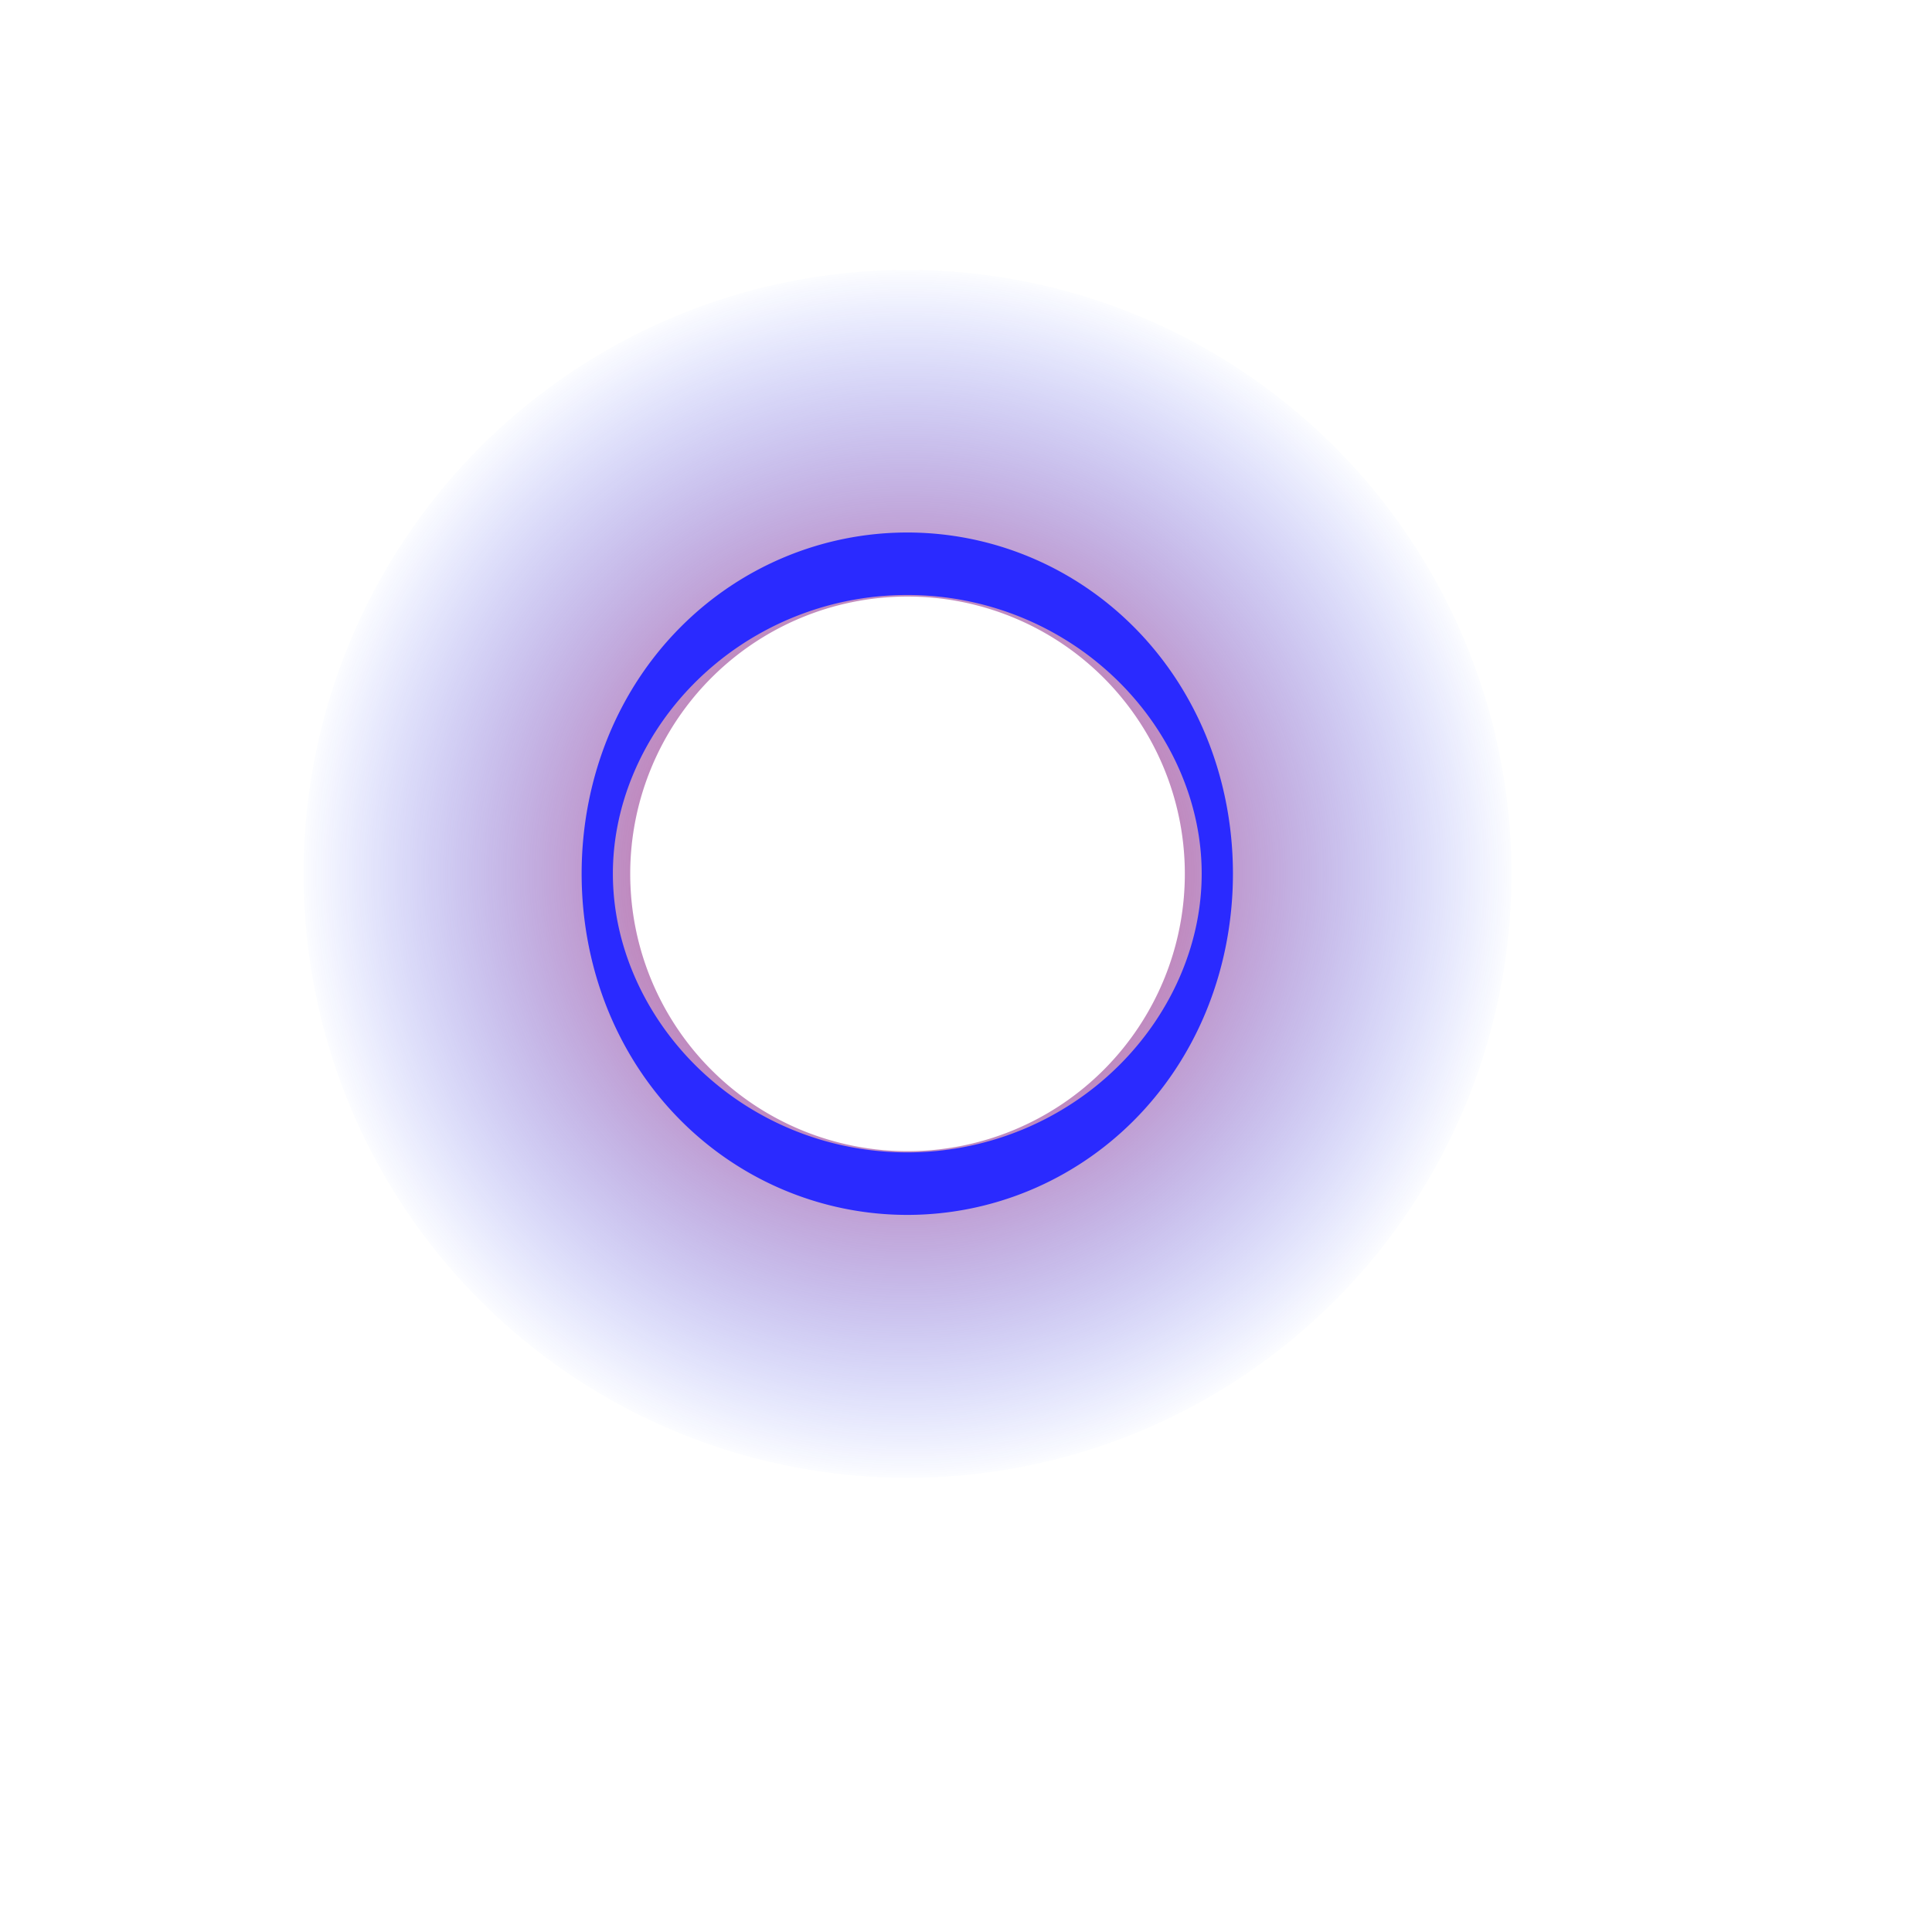<?xml version="1.0" encoding="UTF-8" standalone="no"?>
<!-- Created with Inkscape (http://www.inkscape.org/) -->

<svg
   xmlns:dc="http://purl.org/dc/elements/1.1/"
   xmlns:cc="http://creativecommons.org/ns#"
   xmlns:rdf="http://www.w3.org/1999/02/22-rdf-syntax-ns#"
   xmlns:svg="http://www.w3.org/2000/svg"
   xmlns="http://www.w3.org/2000/svg"
   xmlns:xlink="http://www.w3.org/1999/xlink"
   xmlns:sodipodi="http://sodipodi.sourceforge.net/DTD/sodipodi-0.dtd"
   xmlns:inkscape="http://www.inkscape.org/namespaces/inkscape"
   width="64"
   height="64"
   id="svg2"
   version="1.1"
   inkscape:version="0.91 r13725"
   sodipodi:docname="wptHighlightBlue.svg">
  <defs
     id="defs4">
    <linearGradient
       id="linearGradient3815">
      <stop
         style="stop-color:#ff2a2a;stop-opacity:1;"
         offset="0"
         id="stop3817" />
      <stop
         style="stop-color:#002aff;stop-opacity:0"
         offset="1"
         id="stop3819" />
    </linearGradient>
    <linearGradient
       inkscape:collect="always"
       id="linearGradient3765">
      <stop
         style="stop-color:#ffff00;stop-opacity:1;"
         offset="0"
         id="stop3767" />
      <stop
         style="stop-color:#ffff00;stop-opacity:0;"
         offset="1"
         id="stop3769" />
    </linearGradient>
    <radialGradient
       inkscape:collect="always"
       xlink:href="#linearGradient3765"
       id="radialGradient3771"
       cx="30"
       cy="34"
       fx="30"
       fy="34"
       r="24"
       gradientTransform="matrix(1,0,0,0.792,0,7.083)"
       gradientUnits="userSpaceOnUse" />
    <radialGradient
       inkscape:collect="always"
       xlink:href="#linearGradient3815"
       id="radialGradient3821"
       cx="30"
       cy="29"
       fx="30"
       fy="29"
       r="20.846"
       gradientUnits="userSpaceOnUse" />
  </defs>
  <sodipodi:namedview
     id="base"
     pagecolor="#ffffff"
     bordercolor="#666666"
     borderopacity="1.0"
     inkscape:pageopacity="0.0"
     inkscape:pageshadow="2"
     inkscape:zoom="8"
     inkscape:cx="-29.774046"
     inkscape:cy="49.055774"
     inkscape:document-units="px"
     inkscape:current-layer="layer1"
     showgrid="true"
     inkscape:window-width="1920"
     inkscape:window-height="989"
     inkscape:window-x="0"
     inkscape:window-y="0"
     inkscape:window-maximized="1">
    <inkscape:grid
       type="xygrid"
       id="grid2985"
       empspacing="5"
       visible="true"
       enabled="true"
       snapvisiblegridlinesonly="true" />
  </sodipodi:namedview>
  <g
     inkscape:label="Ebene 1"
     inkscape:groupmode="layer"
     id="layer1"
     transform="translate(0,-988.362)">
    <path
       sodipodi:type="arc"
       style="fill:none;stroke:url(#radialGradient3821);stroke-width:11.118;stroke-linecap:round;stroke-linejoin:round;stroke-miterlimit:4;stroke-opacity:1;stroke-dasharray:none;stroke-dashoffset:0"
       id="path3773"
       sodipodi:cx="30"
       sodipodi:cy="29"
       sodipodi:rx="15"
       sodipodi:ry="15"
       d="M 45,29 A 15,15 0 0 1 30.016,44 15,15 0 0 1 15,29.032 15,15 0 0 1 29.953,14 15,15 0 0 1 45,28.937"
       transform="matrix(0.973,0,0,0.973,0.873,989.093)"
       sodipodi:start="0"
       sodipodi:end="6.2789689"
       sodipodi:open="true"
       inkscape:export-filename="/home/oeichler/Code/cpp/QMapShack/src/cursors/wptHighlightBlue.png"
       inkscape:export-xdpi="137.22581"
       inkscape:export-ydpi="137.22581" />
    <path
       sodipodi:type="arc"
       style="fill:none;stroke:#2a2aff;stroke-width:0.504;stroke-linecap:round;stroke-linejoin:round;stroke-miterlimit:4;stroke-opacity:1;stroke-dasharray:none;stroke-dashoffset:0"
       id="path3823"
       sodipodi:cx="-5"
       sodipodi:cy="31.5"
       sodipodi:rx="5"
       sodipodi:ry="2.5"
       d="m 0,31.5 a 5,2.5 0 0 1 -4.995,2.5 5,2.5 0 0 1 -5.005,-2.495 5,2.5 0 0 1 4.984,-2.505 5,2.5 0 0 1 5.016,2.489"
       transform="matrix(2.054,0,0,4.107,40.325,887.934)"
       sodipodi:start="0"
       sodipodi:end="6.2789689"
       sodipodi:open="true"
       inkscape:export-filename="/home/oeichler/Code/cpp/QMapShack/src/cursors/wptHighlightBlue.png"
       inkscape:export-xdpi="137.22581"
       inkscape:export-ydpi="137.22581" />
  </g>
</svg>
